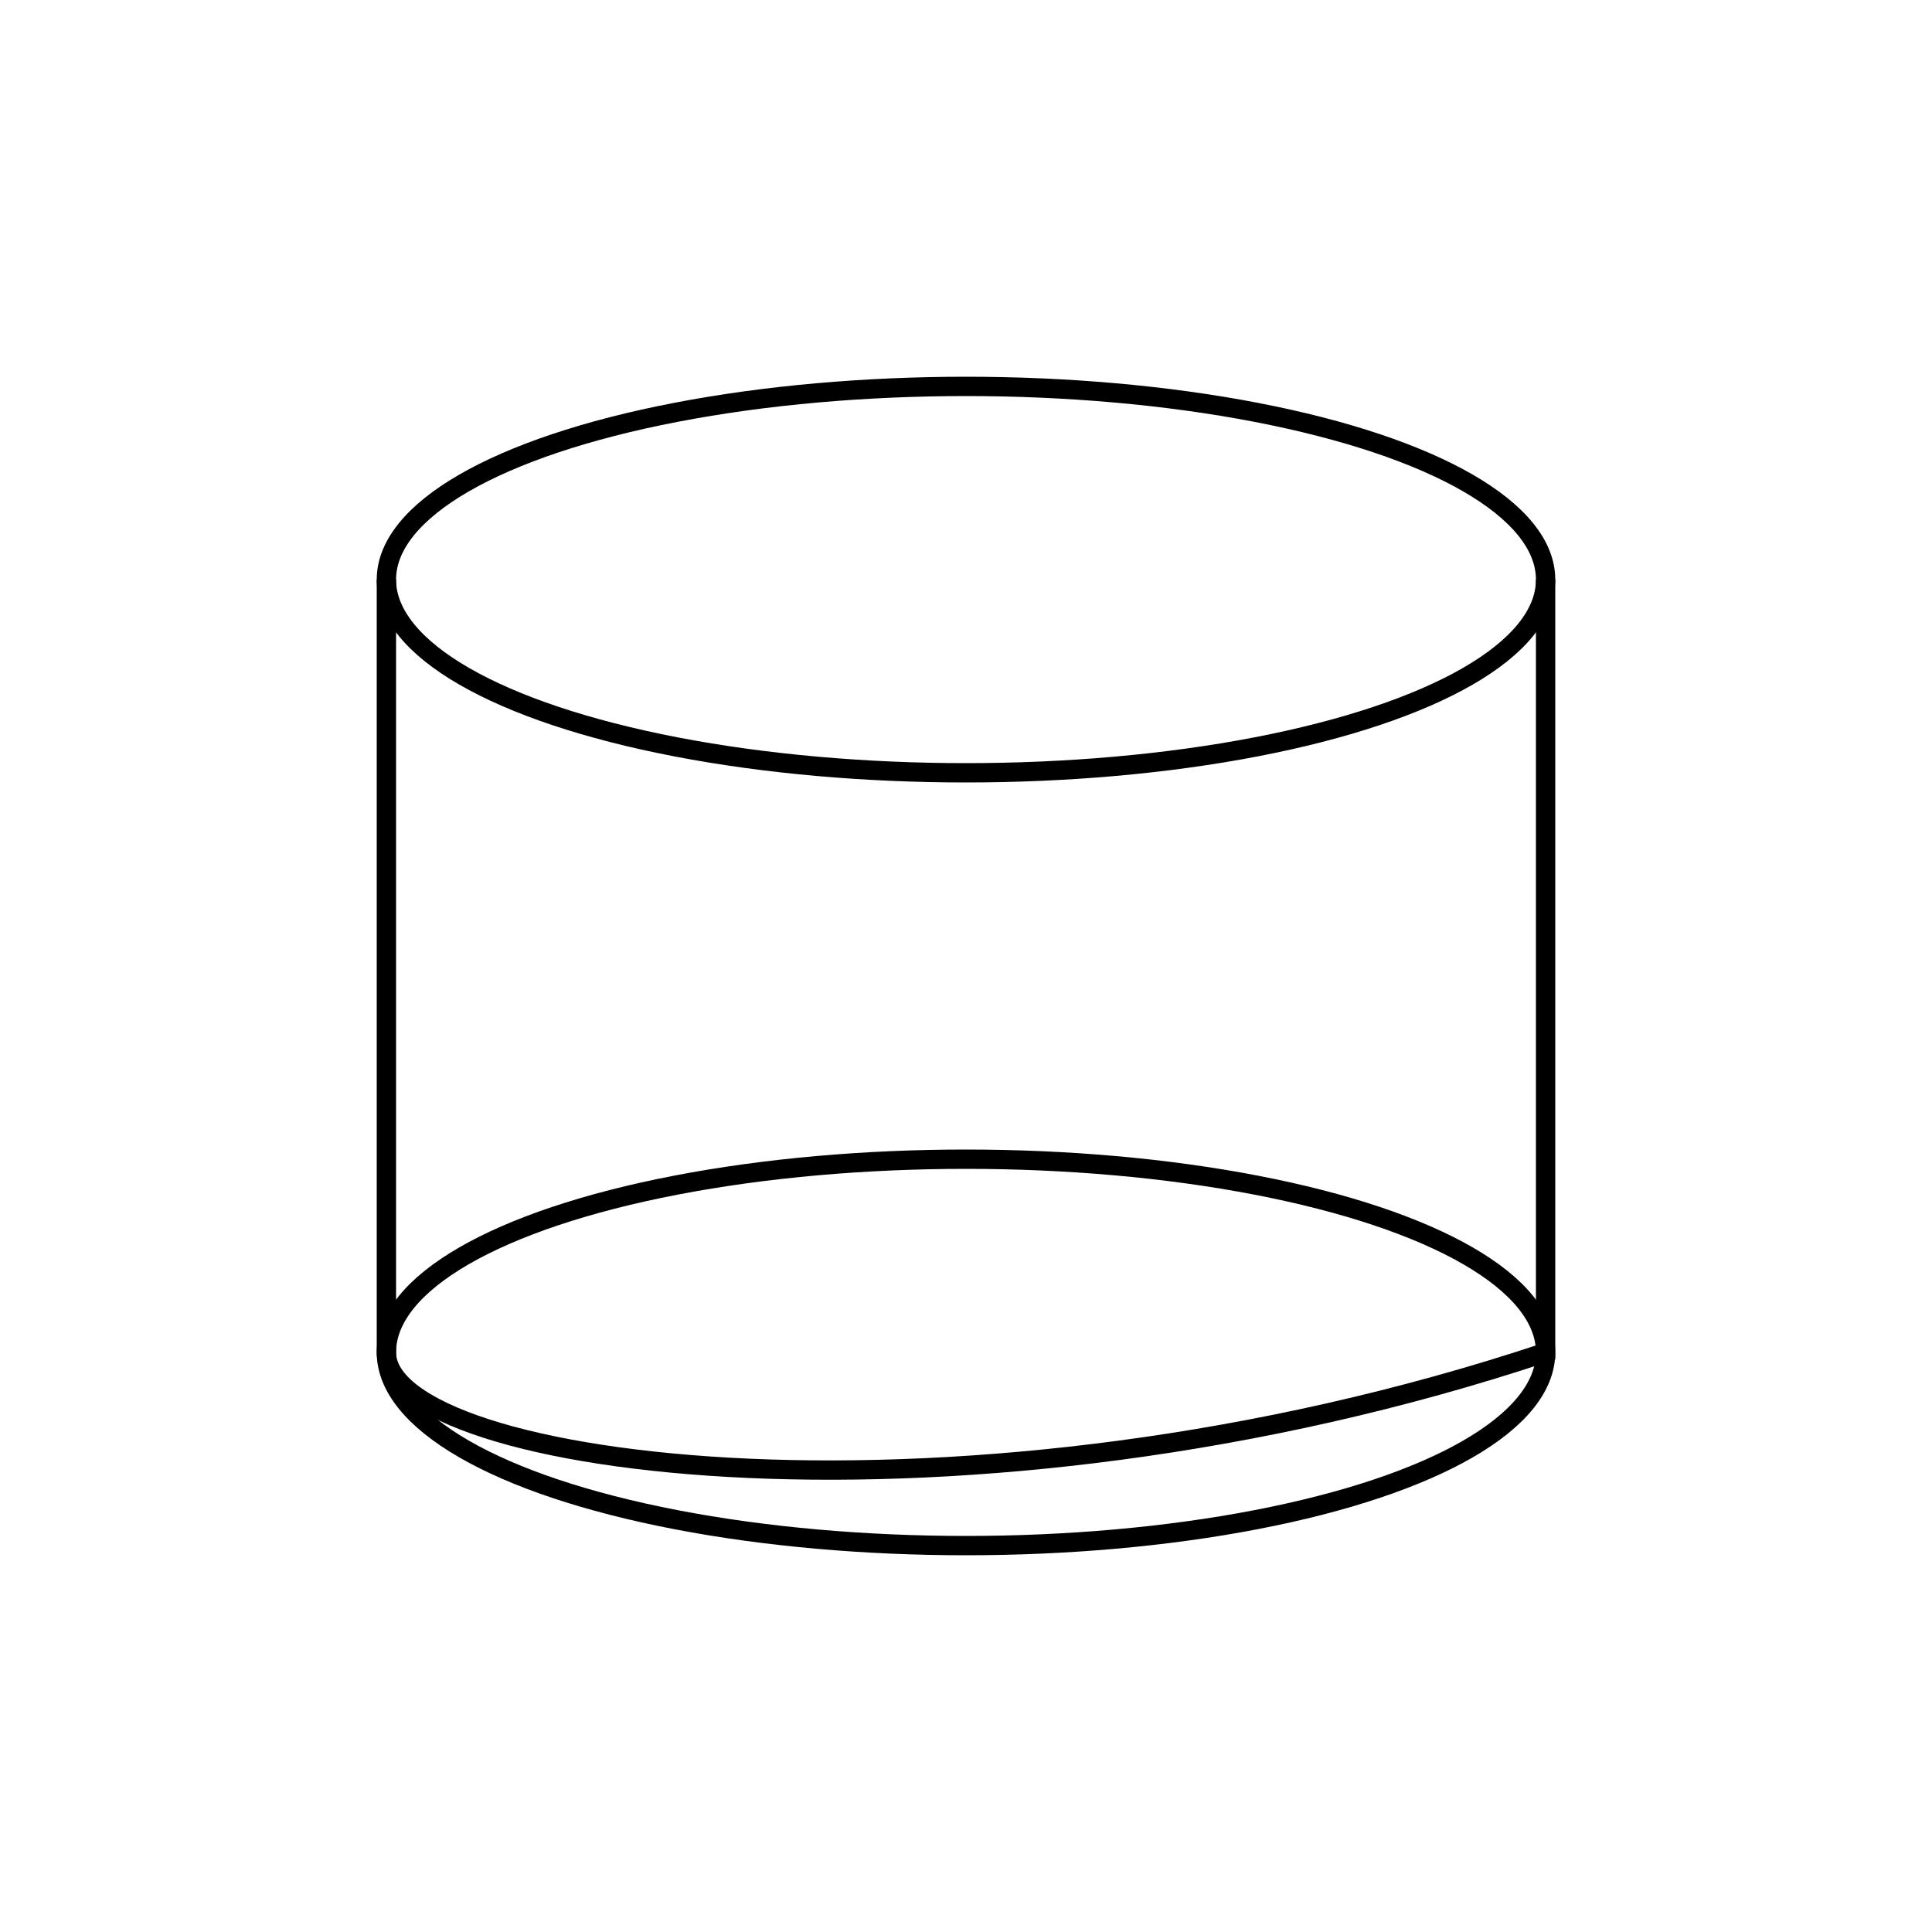 <svg width="50" height="50" viewBox="0 0 50 50" xmlns="http://www.w3.org/2000/svg">
  <!-- Cylinder -->
  <ellipse cx="25" cy="15" rx="15" ry="5"
           stroke="currentColor" fill="none" stroke-width="0.5"/>
  <path d="M10 15 V35 C10 38 25 40 40 35 V15"
        stroke="currentColor" fill="none" stroke-width="0.5"/>
  <ellipse cx="25" cy="35" rx="15" ry="5"
           stroke="currentColor" fill="none" stroke-width="0.5"/>
</svg>
